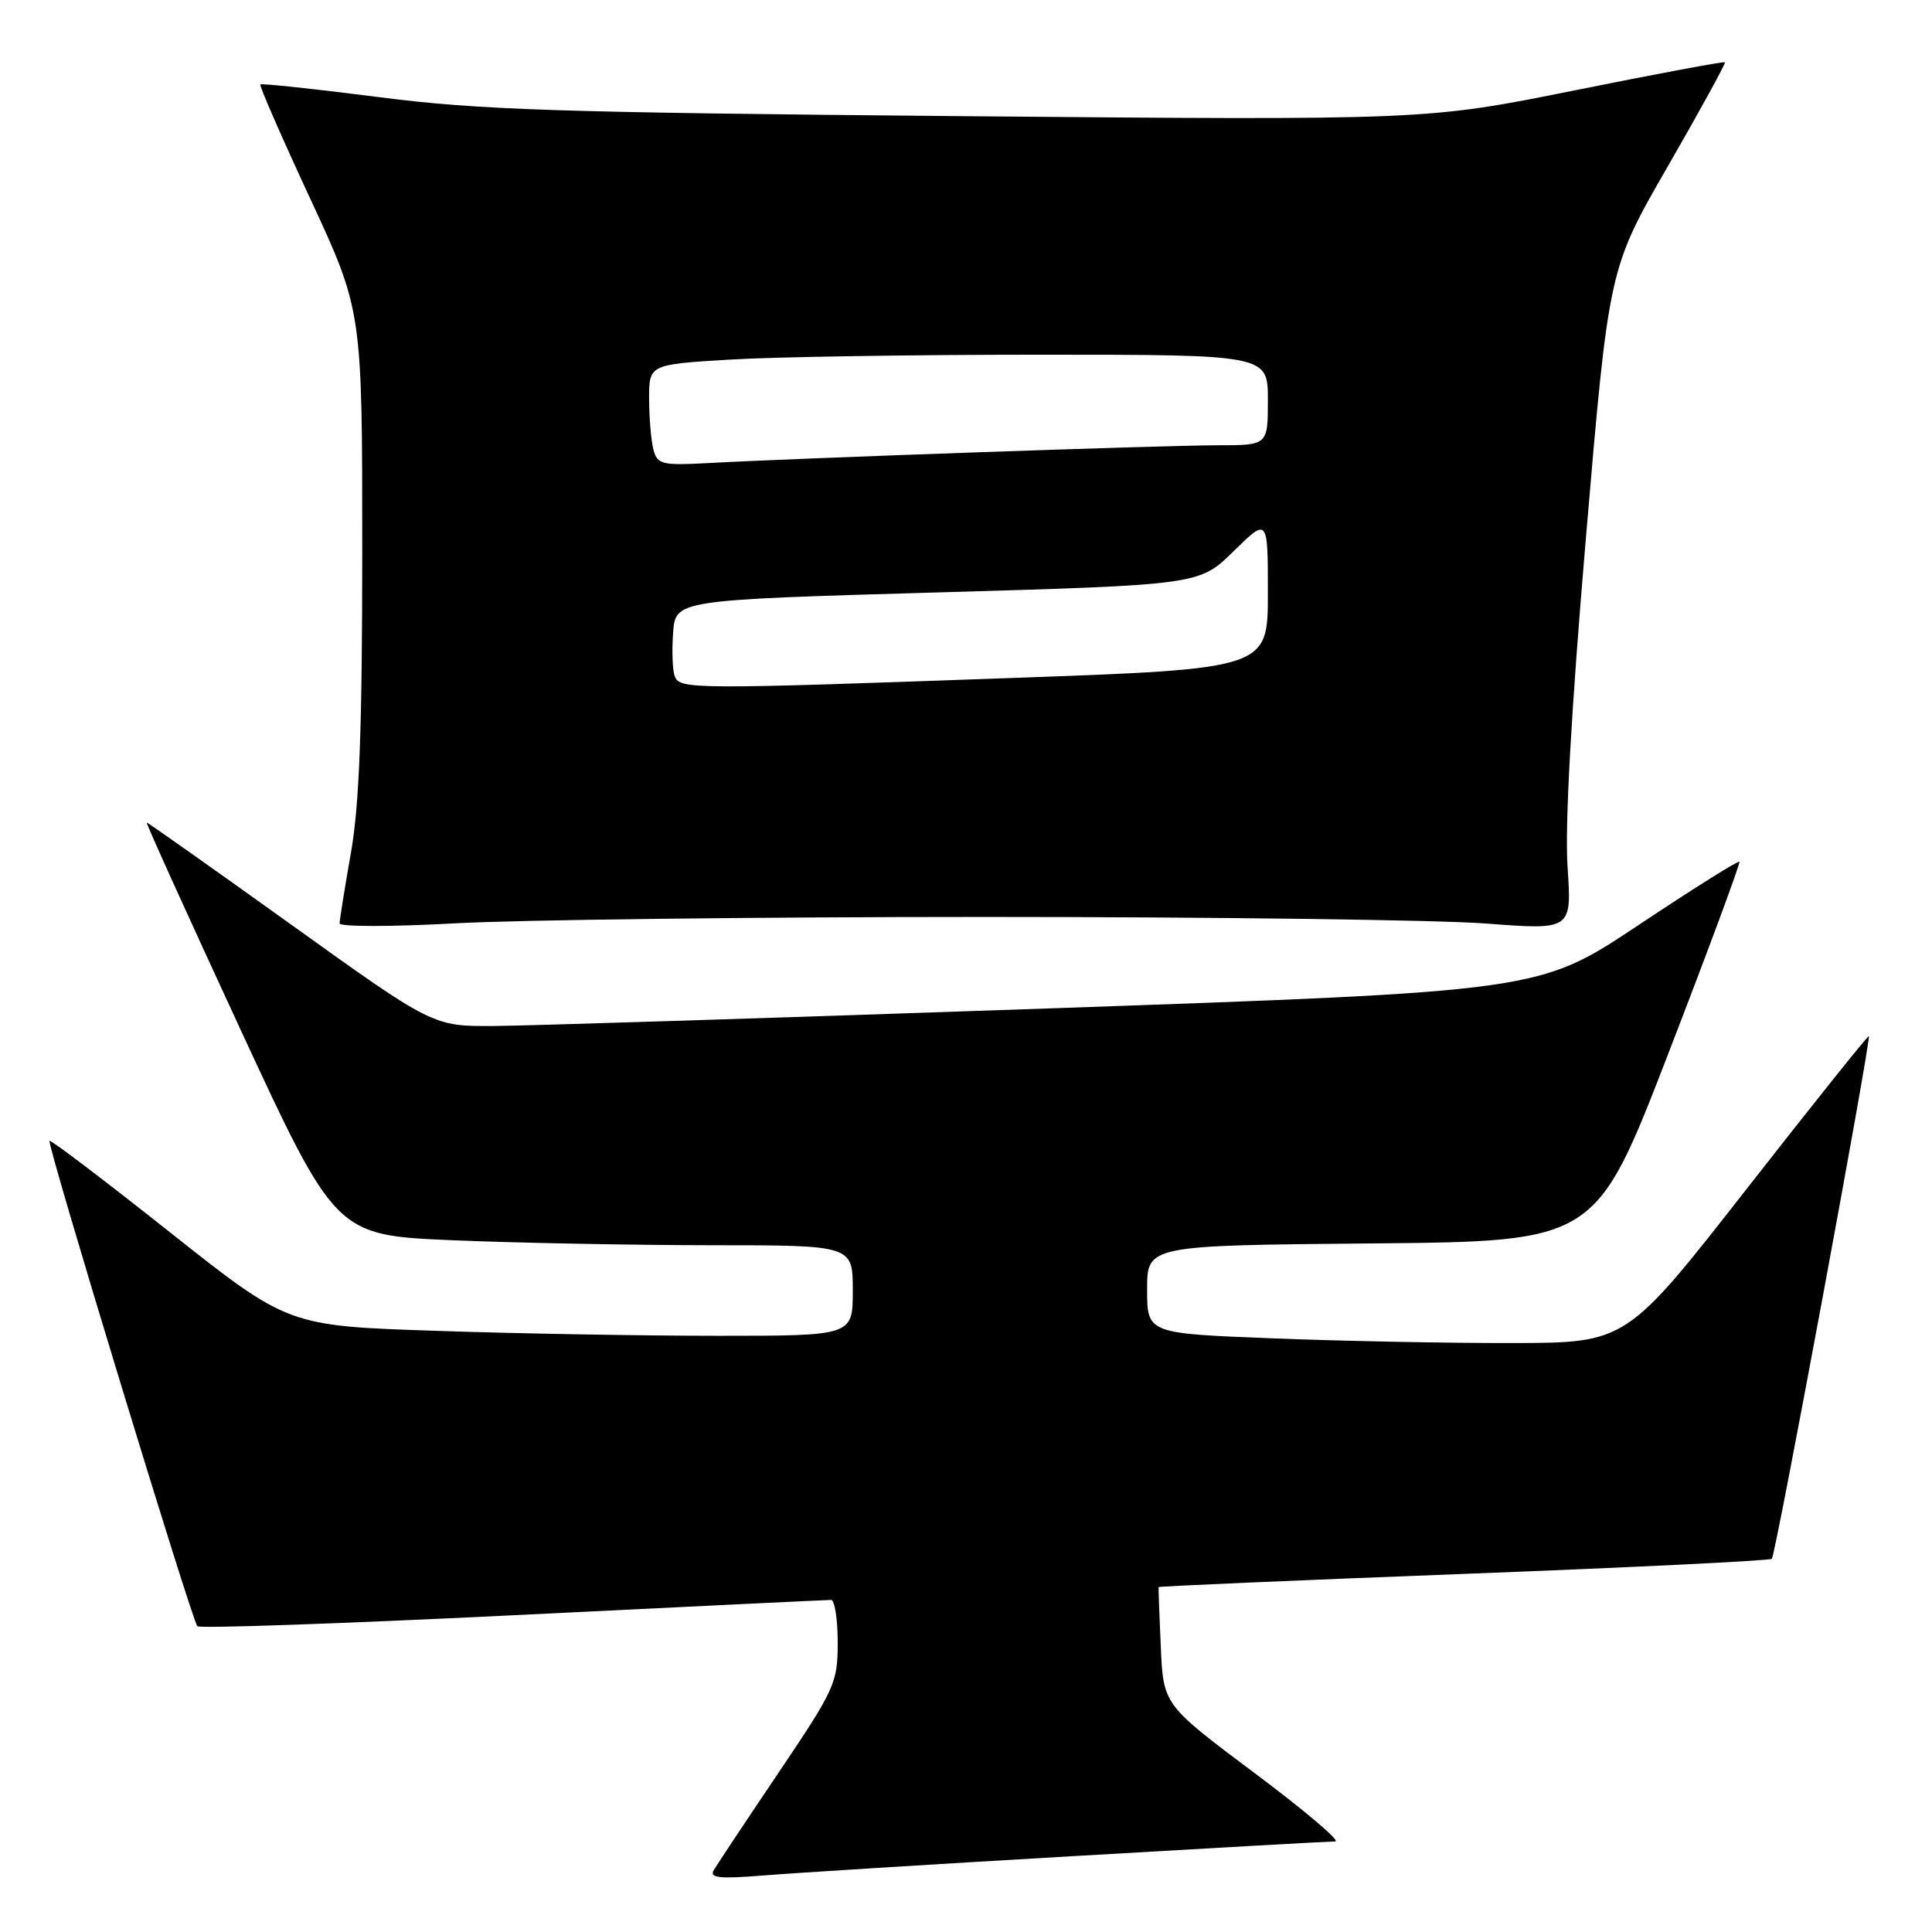 <?xml version="1.0" encoding="UTF-8" standalone="no"?>
<!DOCTYPE svg PUBLIC "-//W3C//DTD SVG 1.1//EN" "http://www.w3.org/Graphics/SVG/1.1/DTD/svg11.dtd" >
<svg xmlns="http://www.w3.org/2000/svg" xmlns:xlink="http://www.w3.org/1999/xlink" version="1.1" viewBox="0 0 256 256">
 <g >
 <path fill="currentColor"
d=" M 141.99 245.96 C 160.42 244.88 176.13 244.00 176.92 244.00 C 177.71 244.00 172.91 239.93 166.25 234.95 C 154.15 225.89 154.15 225.89 153.81 218.20 C 153.62 213.96 153.49 210.41 153.52 210.30 C 153.54 210.19 171.74 209.40 193.95 208.55 C 216.16 207.70 234.53 206.80 234.78 206.55 C 235.27 206.06 247.97 137.64 247.63 137.30 C 247.52 137.18 240.24 146.28 231.46 157.51 C 215.50 177.93 215.50 177.93 200.41 177.96 C 192.11 177.98 177.82 177.70 168.66 177.34 C 152.00 176.69 152.00 176.69 152.00 170.86 C 152.00 165.03 152.00 165.03 181.72 164.76 C 211.45 164.50 211.45 164.50 221.10 139.50 C 226.41 125.75 230.63 114.36 230.48 114.18 C 230.32 114.01 224.28 117.80 217.06 122.61 C 203.92 131.36 203.92 131.36 138.71 133.63 C 102.85 134.88 69.87 135.92 65.44 135.95 C 57.38 136.00 57.38 136.00 38.56 122.50 C 28.20 115.07 19.61 109.00 19.45 109.00 C 19.29 109.00 24.87 121.30 31.83 136.34 C 44.50 163.68 44.50 163.68 60.00 164.34 C 68.53 164.70 83.94 164.99 94.25 165.00 C 113.00 165.00 113.00 165.00 113.00 171.00 C 113.00 177.00 113.00 177.00 95.16 177.00 C 85.35 177.00 68.51 176.71 57.75 176.34 C 38.18 175.69 38.18 175.69 22.50 163.27 C 13.88 156.43 6.71 150.99 6.56 151.17 C 6.20 151.62 25.44 214.77 26.15 215.48 C 26.46 215.80 45.29 215.14 67.98 214.03 C 90.67 212.91 109.64 212.00 110.12 212.00 C 110.60 212.00 111.00 214.53 111.00 217.63 C 111.00 223.00 110.64 223.79 103.17 234.88 C 98.86 241.27 95.00 247.08 94.58 247.80 C 93.97 248.84 95.30 248.98 101.16 248.51 C 105.20 248.18 123.57 247.03 141.99 245.96 Z  M 130.50 121.50 C 160.75 121.50 190.62 121.89 196.89 122.37 C 208.27 123.24 208.27 123.24 207.71 114.87 C 207.34 109.41 208.19 94.16 210.16 71.05 C 213.18 35.60 213.18 35.60 220.99 22.05 C 225.28 14.60 228.69 8.39 228.56 8.25 C 228.44 8.12 219.48 9.79 208.67 11.97 C 188.99 15.93 188.99 15.93 127.25 15.39 C 73.74 14.91 63.45 14.58 50.14 12.86 C 41.69 11.78 34.65 11.03 34.50 11.19 C 34.34 11.36 37.32 18.17 41.11 26.33 C 48.00 41.17 48.00 41.17 48.00 72.83 C 48.00 96.50 47.62 106.65 46.50 113.00 C 45.68 117.67 45.00 121.88 45.00 122.35 C 45.00 122.81 51.86 122.81 60.25 122.35 C 68.64 121.88 100.25 121.50 130.50 121.50 Z  M 89.41 89.61 C 89.11 88.85 89.01 86.26 89.19 83.86 C 89.50 79.50 89.50 79.50 124.21 78.50 C 158.92 77.50 158.92 77.50 163.46 73.04 C 168.00 68.58 168.00 68.58 168.00 78.60 C 168.00 88.62 168.00 88.62 134.25 89.83 C 91.62 91.36 90.07 91.35 89.41 89.61 Z  M 86.59 59.61 C 86.28 58.45 86.02 55.43 86.01 52.90 C 86.00 48.30 86.00 48.30 96.66 47.65 C 102.52 47.29 120.97 47.00 137.66 47.00 C 168.00 47.00 168.00 47.00 168.00 53.00 C 168.00 59.00 168.00 59.00 161.36 59.00 C 154.55 59.00 105.81 60.70 93.83 61.36 C 87.73 61.69 87.11 61.54 86.59 59.61 Z "/>
</g>
</svg>
